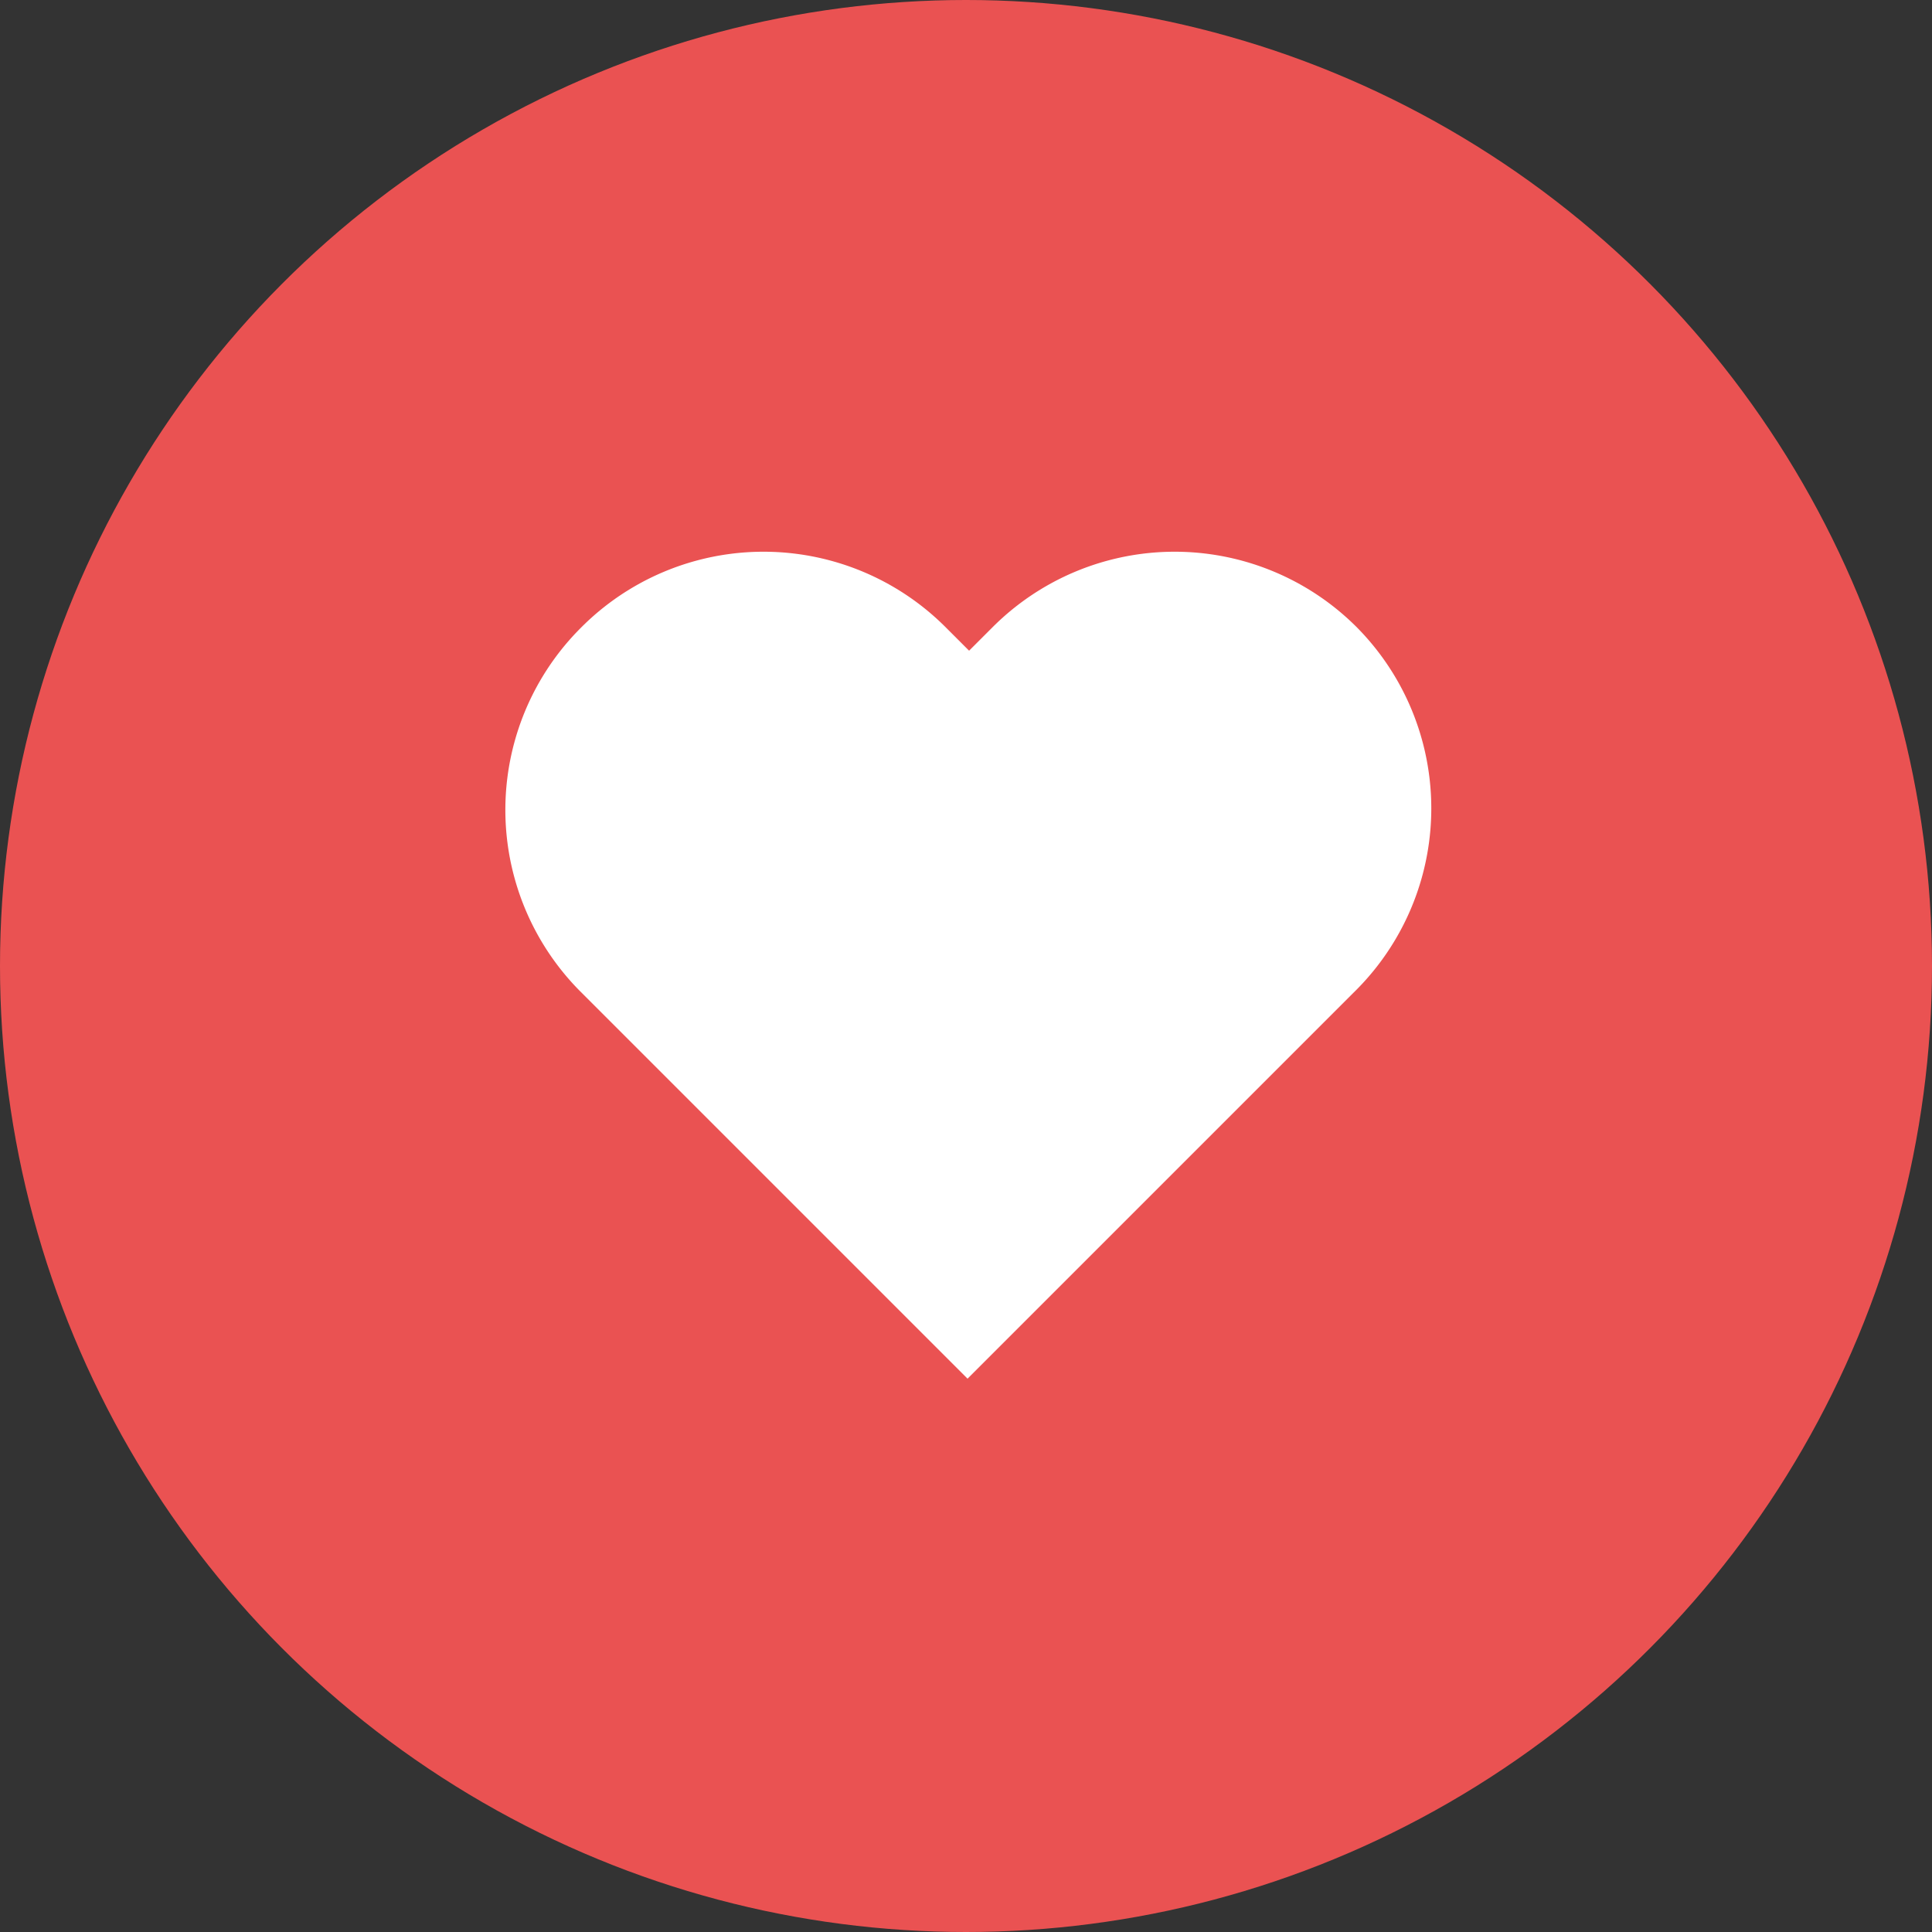 <svg id="Camada_1" data-name="Camada 1" xmlns="http://www.w3.org/2000/svg" viewBox="0 0 25 25"><rect x="0" y="0" width="25" height="25" fill="#333333" stroke="none"/><defs><style>.cls-1{fill:#ea5252;}.cls-2{fill:#fff;}</style></defs><circle class="cls-1" cx="12.5" cy="12.5" r="12.5"/><path class="cls-2" d="M17.52,12.84l-5,5-5-5a3.33,3.33,0,0,1,0-4.72h0a3.33,3.33,0,0,1,4.72,0l.3.3.3-.3a3.33,3.33,0,0,1,4.72,0h0A3.33,3.33,0,0,1,17.52,12.84Z"/></svg>